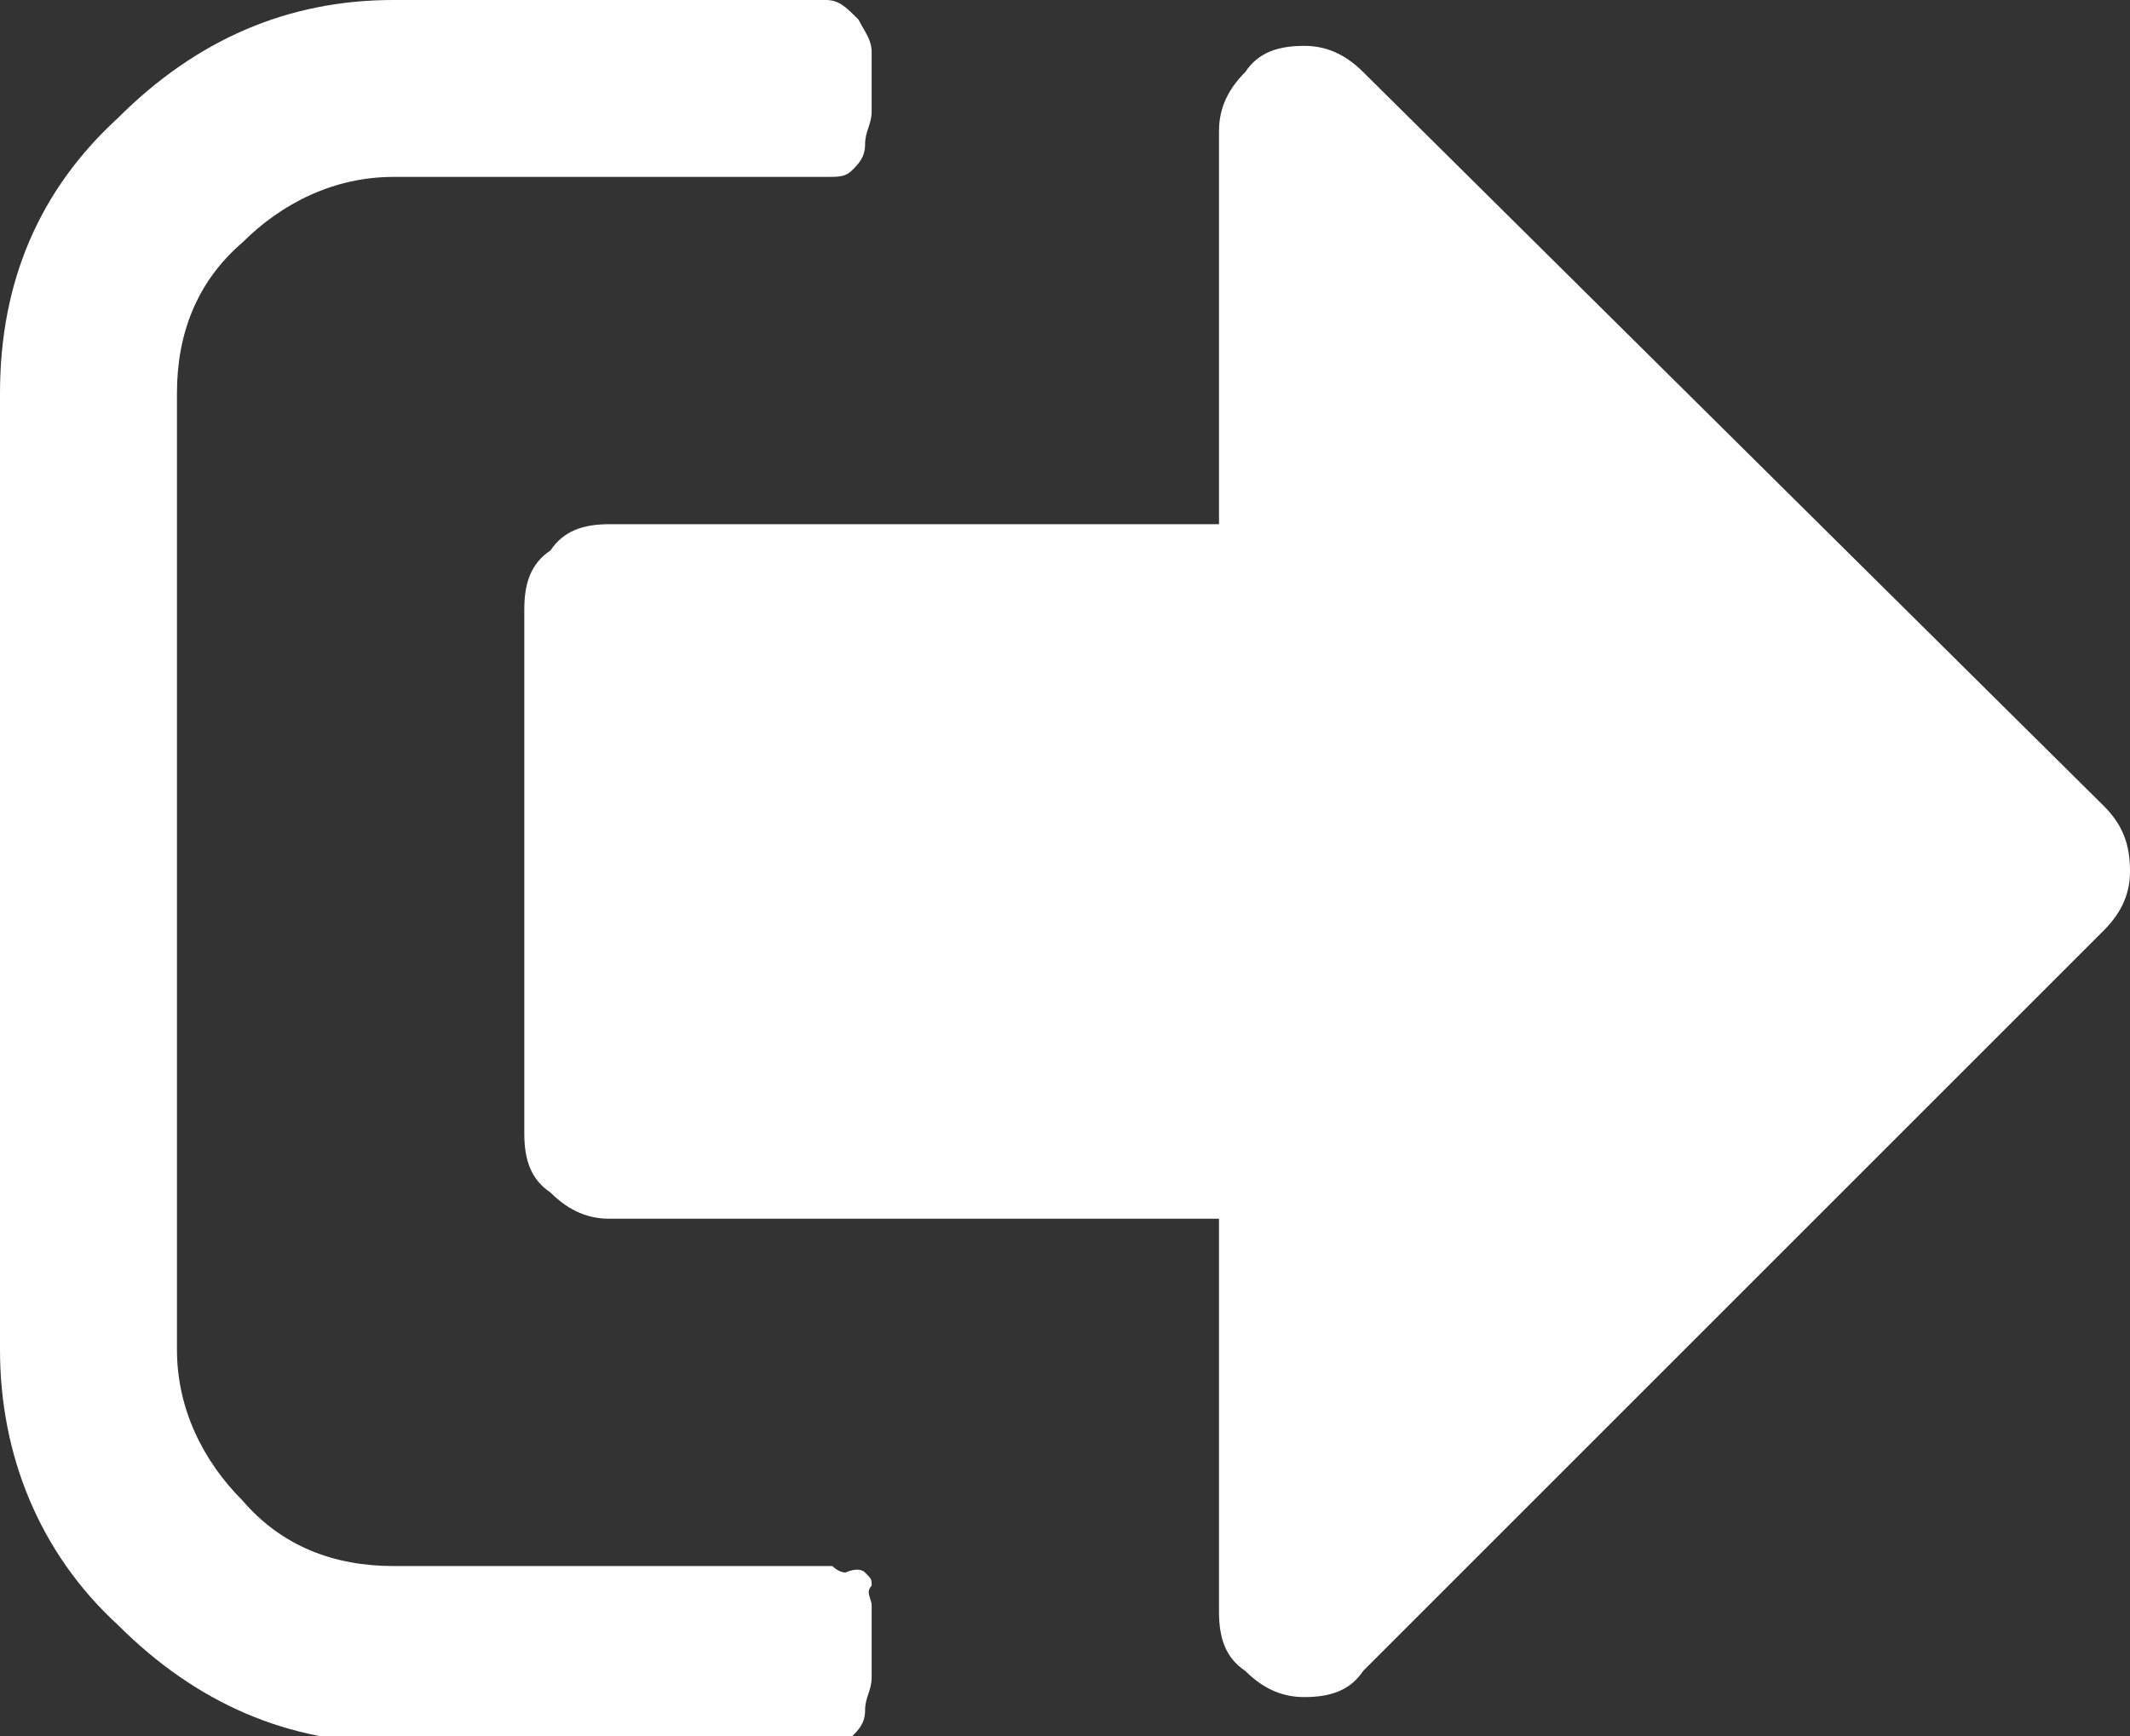 <?xml version="1.0" encoding="utf-8"?>
<!-- Generator: Adobe Illustrator 22.0.1, SVG Export Plug-In . SVG Version: 6.00 Build 0)  -->
<svg version="1.1" id="Capa_1" xmlns="http://www.w3.org/2000/svg" xmlns:xlink="http://www.w3.org/1999/xlink" x="0px" y="0px"
	 viewBox="0 0 32.5 26.5" style="enable-background:new 0 0 32.5 26.5;" xml:space="preserve">
<rect x="0" y="0" width="32.5" height="26.5" fill="#333333" stroke="none"/>
<style type="text/css">
	.st0{fill:#FFFFFF;}
</style>
<g>
	<g>
		<path class="st0" d="M13.3,24.5c0-0.1-0.1-0.2,0-0.3c0-0.1,0-0.1-0.1-0.2S12.9,24,12.9,24c0,0-0.1,0-0.2-0.1c-0.2,0-0.2,0-0.2,0
			h-0.3h-0.2H6c-0.9,0-1.7-0.3-2.3-1c-0.6-0.6-1-1.4-1-2.3V6c0-0.9,0.3-1.7,1-2.3c0.6-0.6,1.4-1,2.3-1h6.6c0.2,0,0.3,0,0.4-0.1
			c0.1-0.1,0.2-0.2,0.2-0.4c0-0.2,0.1-0.3,0.1-0.5c0-0.1,0-0.3,0-0.5c0-0.2,0-0.4,0-0.4c0-0.2-0.1-0.3-0.2-0.5
			C12.9,0.1,12.8,0,12.6,0H6c-1.6,0-3,0.6-4.2,1.8C0.6,2.9,0,4.3,0,6v14.6c0,1.6,0.6,3.1,1.8,4.2c1.2,1.2,2.6,1.8,4.2,1.8h6.6
			c0.2,0,0.3,0,0.4-0.1c0.1-0.1,0.2-0.2,0.2-0.4c0-0.2,0.1-0.3,0.1-0.5c0-0.1,0-0.3,0-0.5C13.3,24.7,13.3,24.6,13.3,24.5z"/>
		<path class="st0" d="M32.1,12.3L20.8,1.1c-0.3-0.3-0.6-0.4-0.9-0.4c-0.4,0-0.7,0.1-0.9,0.4c-0.3,0.3-0.4,0.6-0.4,0.9v6H9.3
			C8.9,8,8.6,8.1,8.4,8.4C8.1,8.6,8,8.9,8,9.3v8c0,0.4,0.1,0.7,0.4,0.9c0.3,0.3,0.6,0.4,0.9,0.4h9.3v6c0,0.4,0.1,0.7,0.4,0.9
			c0.3,0.3,0.6,0.4,0.9,0.4c0.4,0,0.7-0.1,0.9-0.4l11.3-11.3c0.3-0.3,0.4-0.6,0.4-0.9C32.5,12.9,32.4,12.6,32.1,12.3z"/>
	</g>
</g>
</svg>

